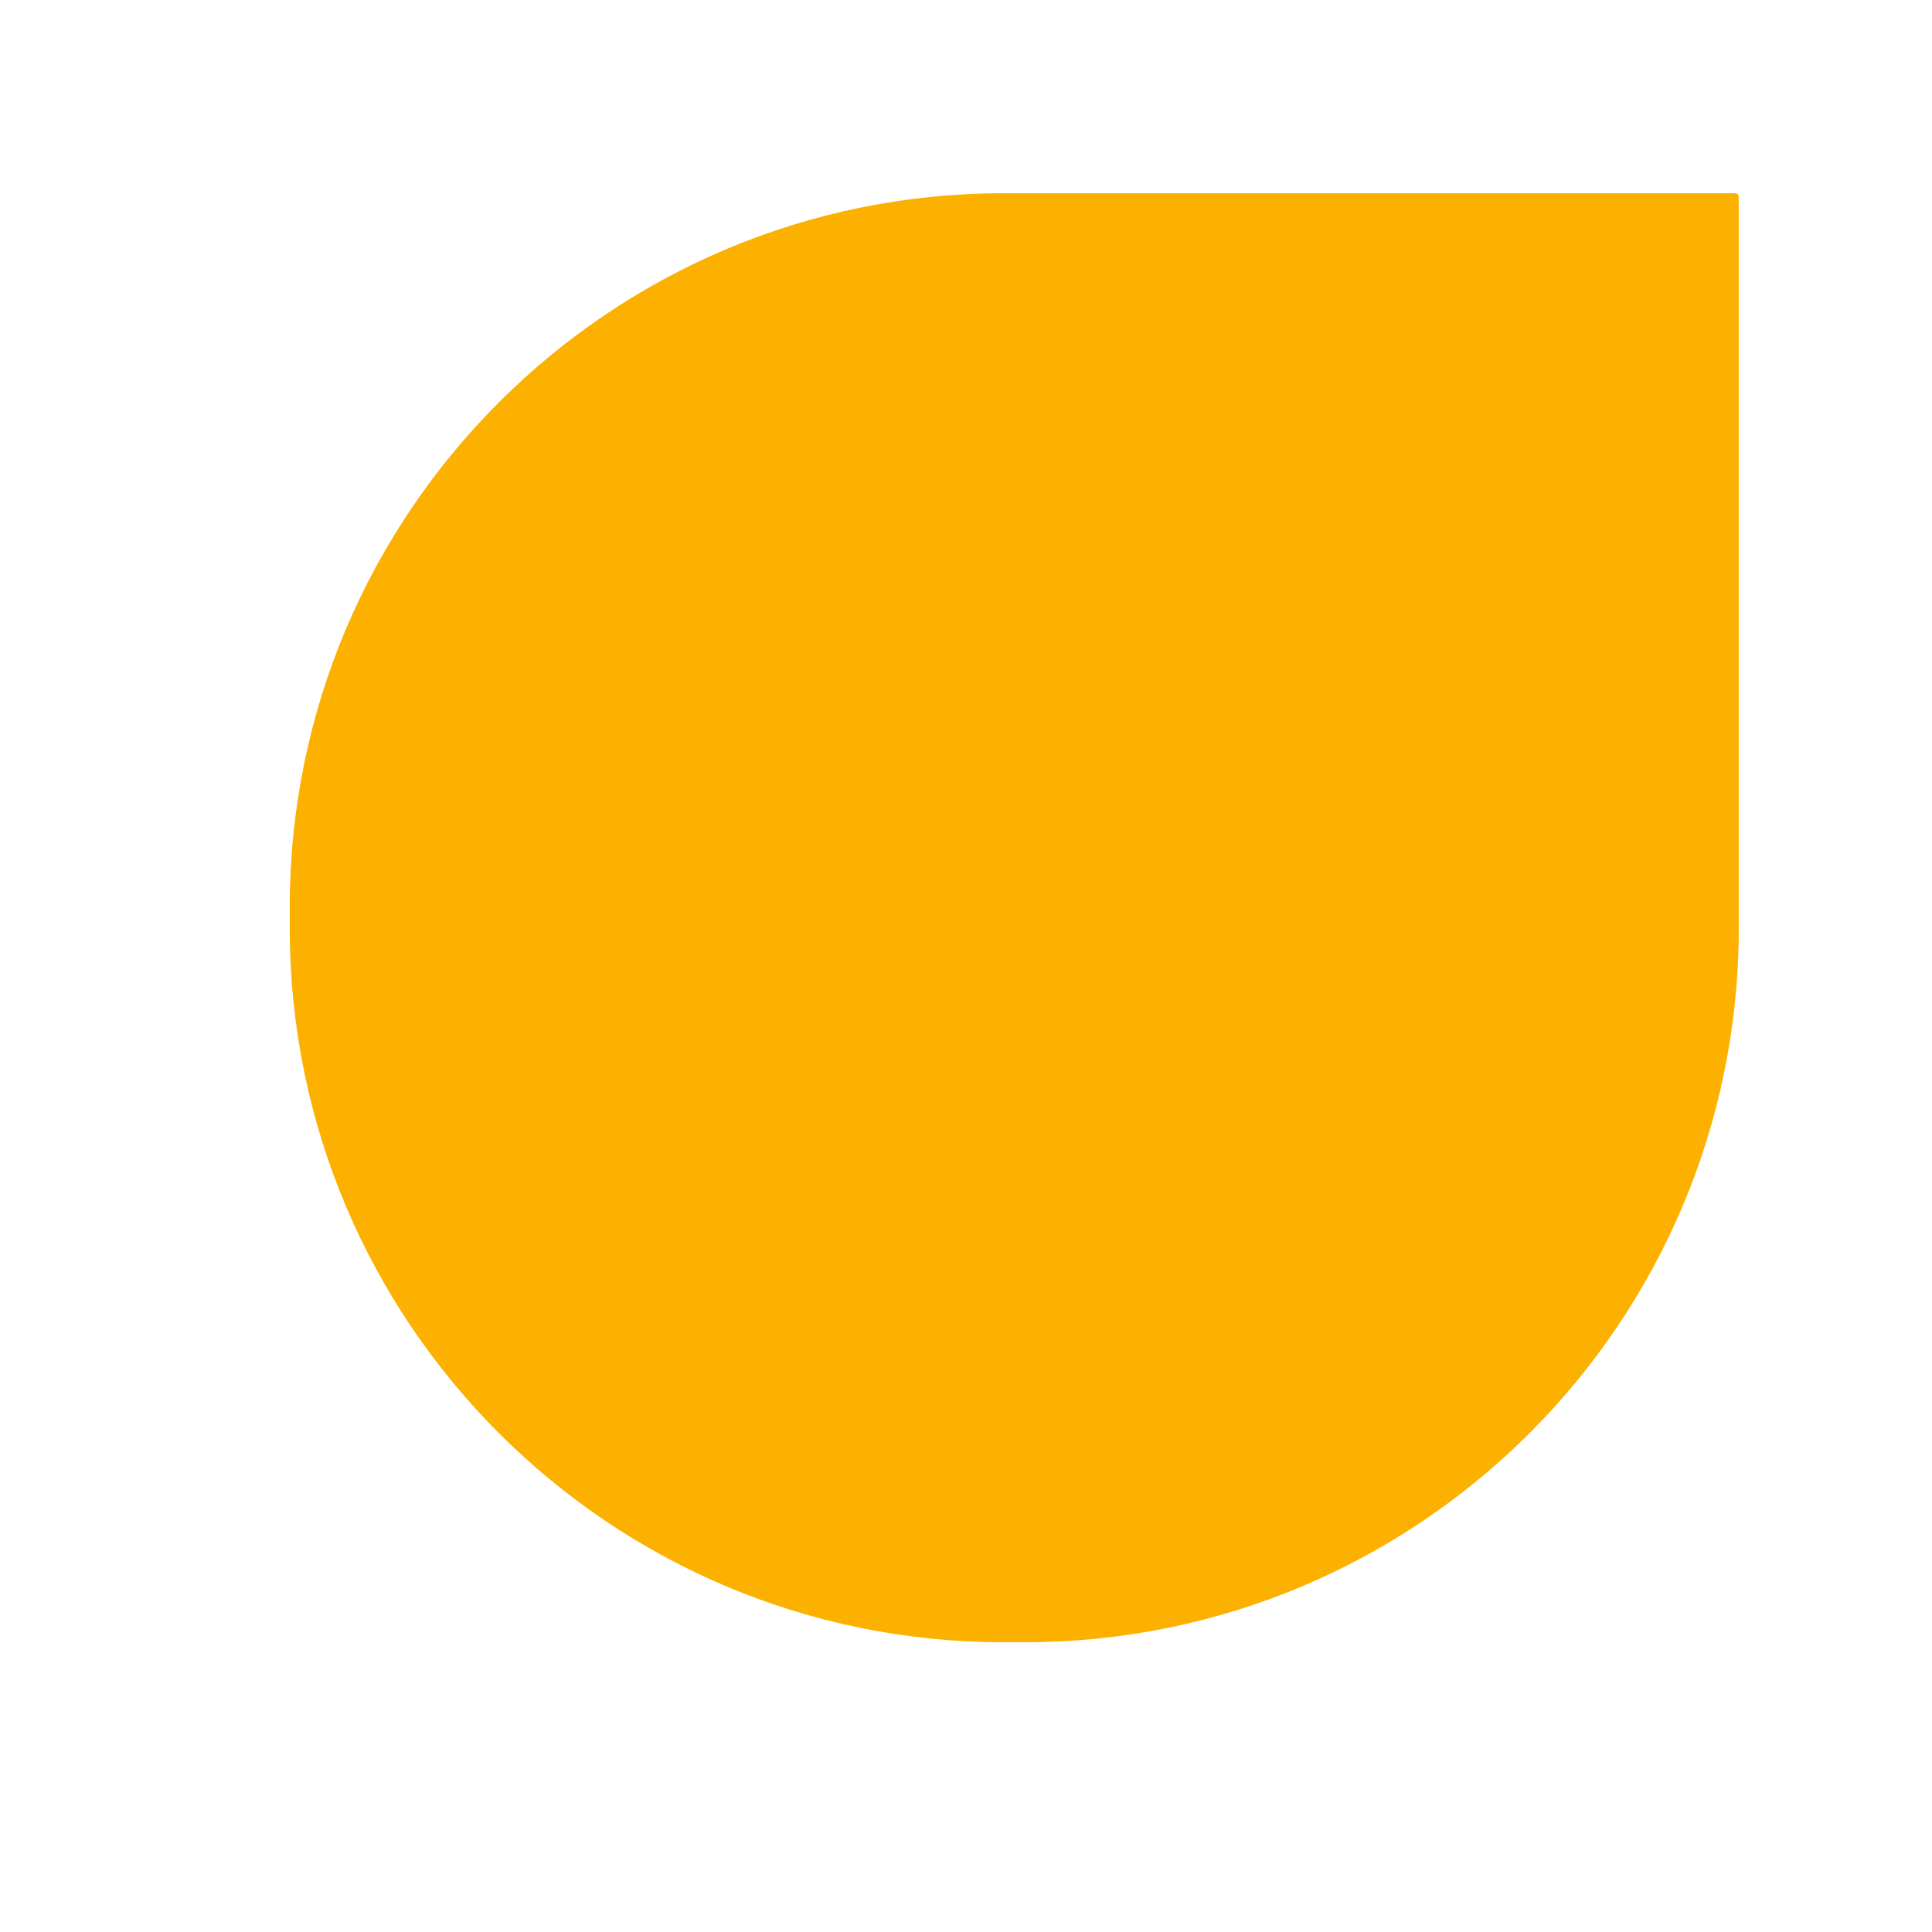 <svg xmlns="http://www.w3.org/2000/svg" xmlns:xlink="http://www.w3.org/1999/xlink" width="500" zoomAndPan="magnify" viewBox="0 0 375 375" height="500" preserveAspectRatio="xMidYMid meet" version="1.0"><defs><clipPath id="1889bc0977"><path d="M 56.234 37.5 L 337.484 37.5 L 337.484 318.75 L 56.234 318.75 Z M 56.234 37.5 " clip-rule="nonzero"/></clipPath></defs><g clip-path="url(#1889bc0977)"><path fill="#fcb101" d="M 198.863 318.762 L 194.805 318.762 C 118.289 318.762 56.234 256.703 56.234 180.133 L 56.234 176.074 C 56.234 99.559 118.289 37.5 194.863 37.5 L 336.809 37.5 C 337.207 37.5 337.496 37.844 337.496 38.188 L 337.496 180.133 C 337.496 256.703 275.438 318.762 198.863 318.762 Z M 198.863 318.762 " fill-opacity="1" fill-rule="nonzero"/></g></svg>